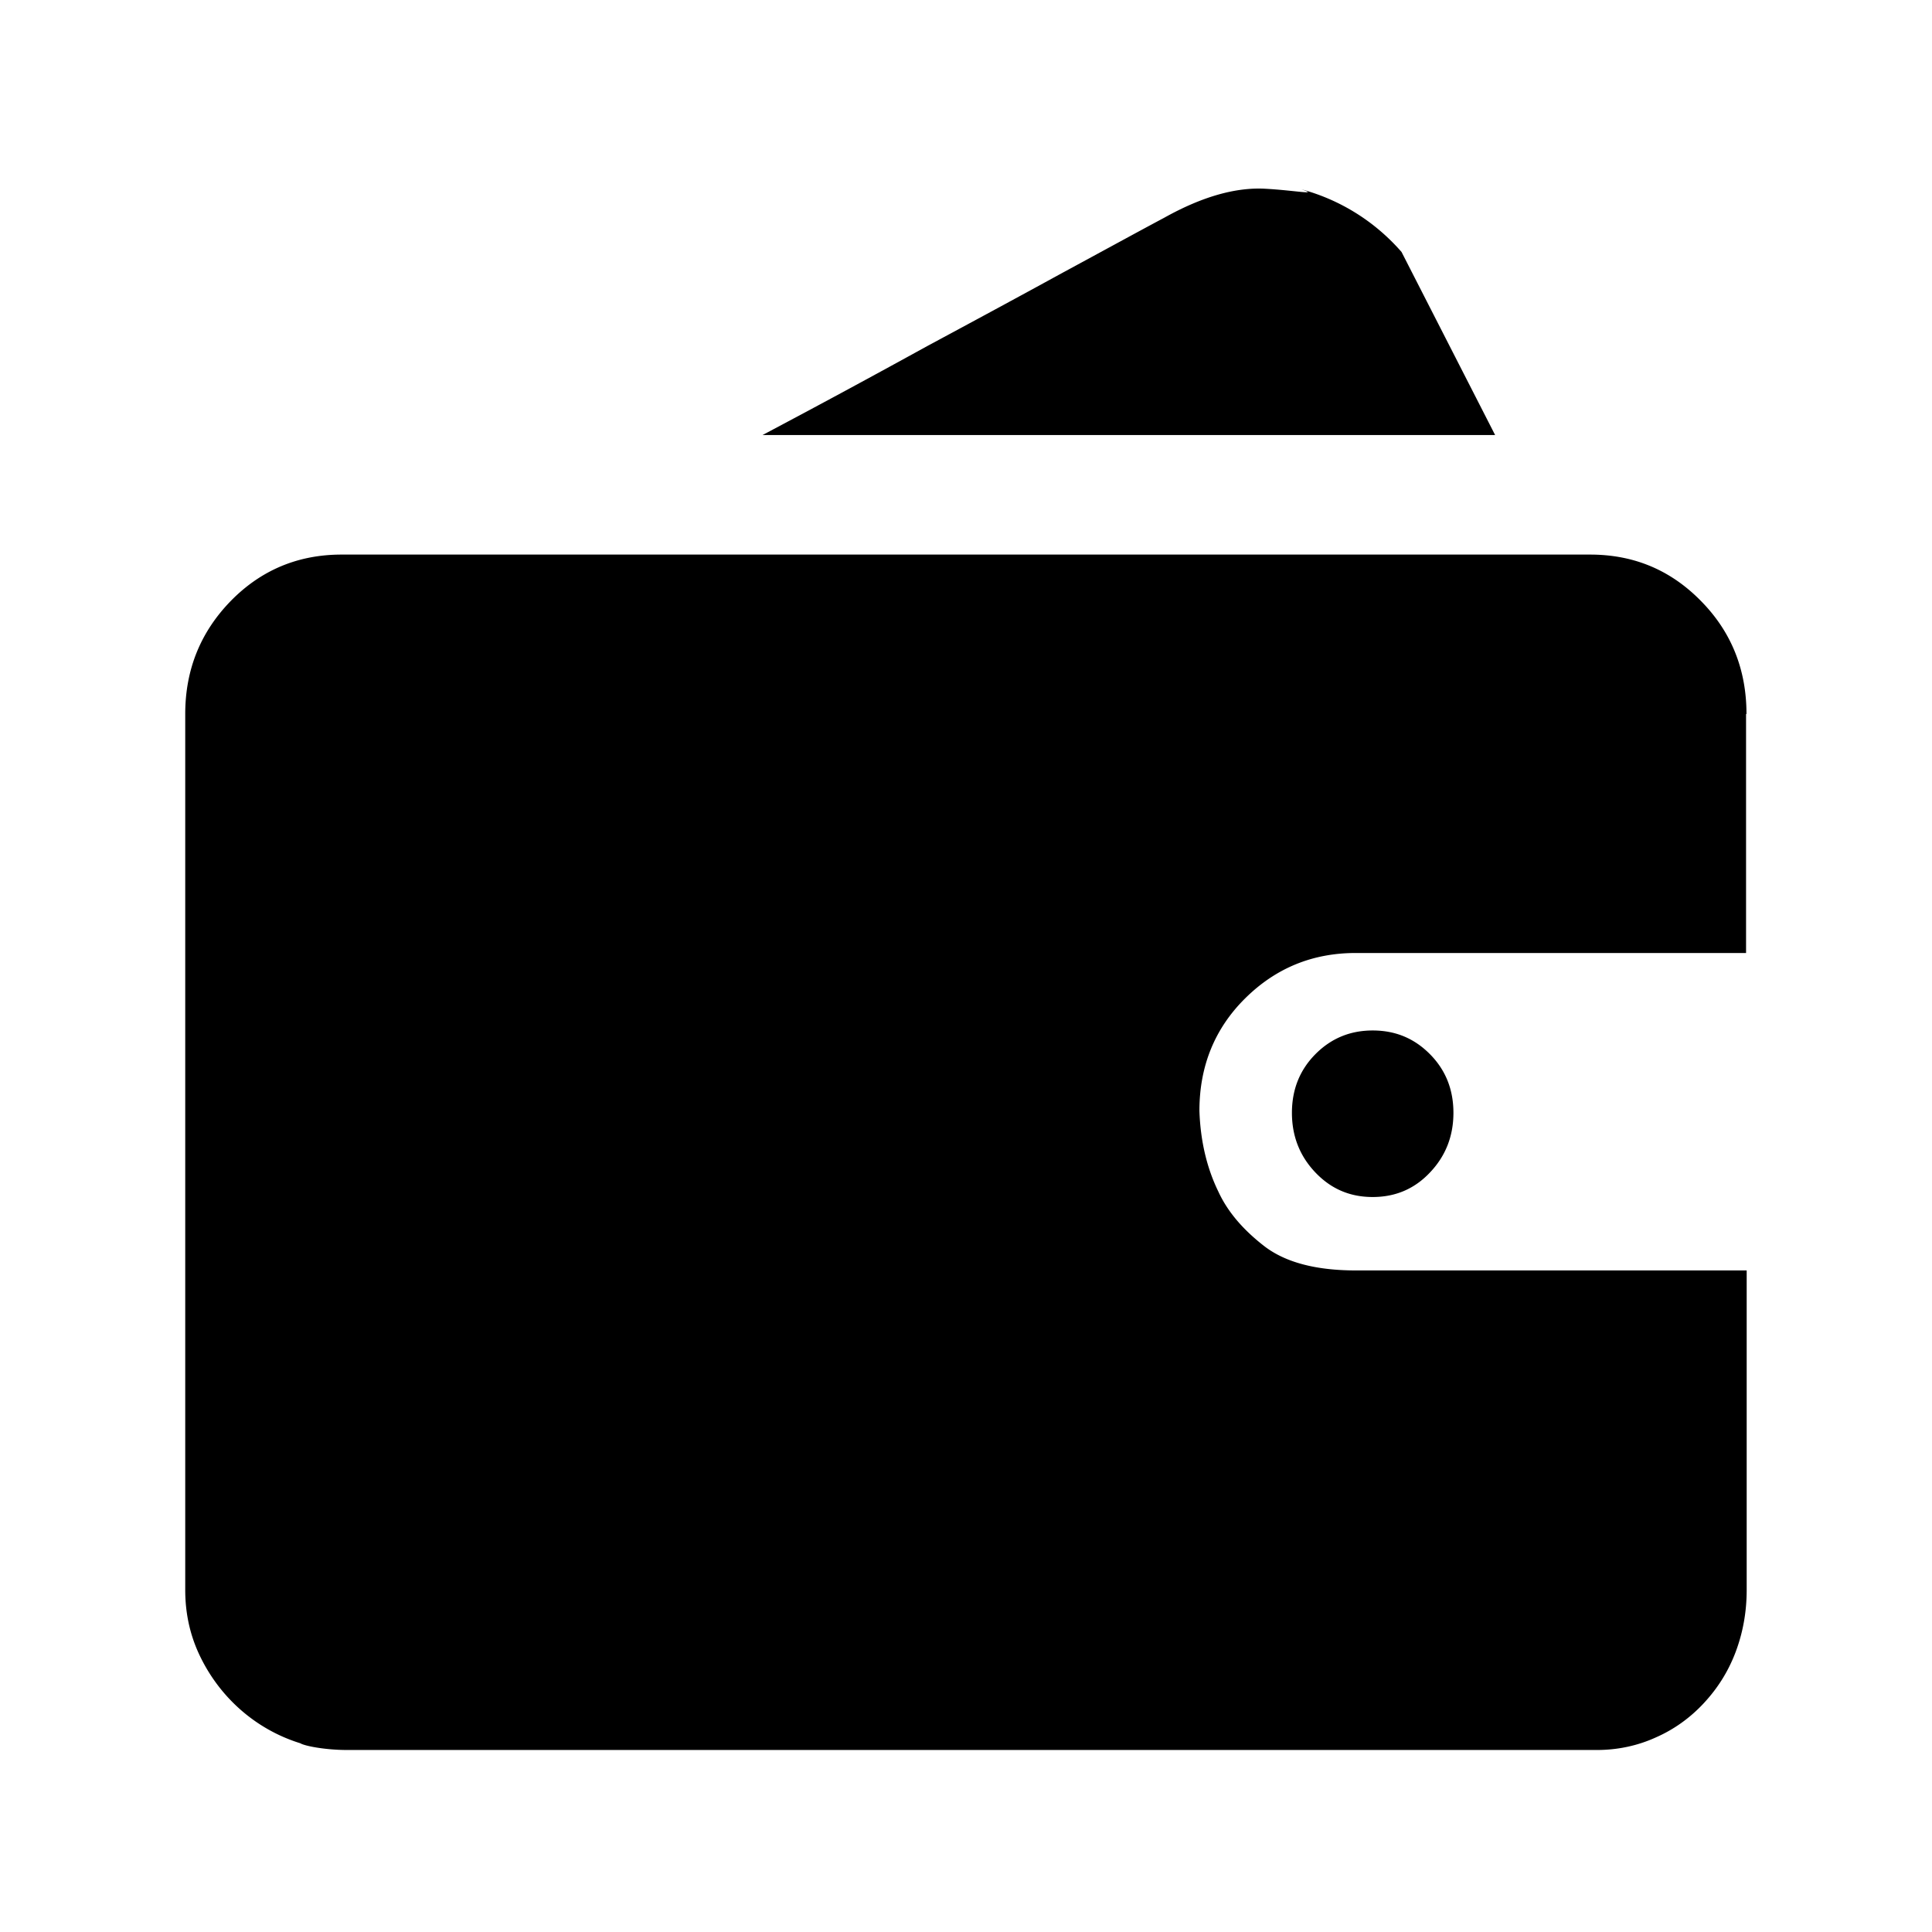 <?xml version="1.0" standalone="no"?><!DOCTYPE svg PUBLIC "-//W3C//DTD SVG 1.1//EN" "http://www.w3.org/Graphics/SVG/1.1/DTD/svg11.dtd"><svg t="1607422190861" class="icon" viewBox="0 0 1024 1024" version="1.1" xmlns="http://www.w3.org/2000/svg" p-id="1543" xmlns:xlink="http://www.w3.org/1999/xlink" width="200" height="200"><defs><style type="text/css"></style></defs><path d="M742.85 133.56c-13.9-15.95-32.23-27.59-53.03-33.2 9.7 3.23-3.45 0.54-19.19-0.32-15.74-0.86-33.52 4.2-53.46 15.31-13.15 7.01-31.26 16.92-54.76 29.64-23.39 12.83-47 25.55-71.03 38.48a5958.754 5958.754 0 0 1-87.2 47.1h388.26l-49.59-97.01z m-24.14 539.8c-21.34 0-37.62-4.31-48.83-13.04s-19.29-18.22-24.14-28.78c-6.04-12.4-9.49-26.73-10.02-42.79 0-23.5 7.98-43.44 24.14-59.5 16.17-16.06 35.68-24.14 58.74-24.14h206.85V378.45h0.22c0-23.5-7.98-43.55-24.14-59.93-16.17-16.49-35.68-24.58-58.74-24.58H181.06c-23.07 0-42.68 8.19-58.74 24.58-16.06 16.49-24.14 36.43-24.14 59.93V842.7c0 11.75 2.26 22.74 6.9 33.09 10.46 23.17 30.07 40.74 54.11 48.18 2.16 1.4 13.15 3.56 24.68 3.56h662.58c11.21 0 21.88-2.37 31.47-6.79 9.27-4.1 17.79-10.13 25.11-18s12.93-16.71 16.82-26.95c3.88-10.24 5.93-21.23 5.93-33.09V673.36H718.71z m-21.56-114.58c-8.3 8.41-12.4 18.76-12.4 31.04 0 12.29 4.1 22.85 12.4 31.58 8.3 8.73 18.32 13.04 30.4 13.04s22.2-4.31 30.4-13.04c8.3-8.73 12.4-19.29 12.4-31.58s-4.1-22.64-12.4-31.04c-8.3-8.41-18.32-12.61-30.4-12.61-11.97 0-22.1 4.21-30.4 12.61z" p-id="1544"></path></svg>